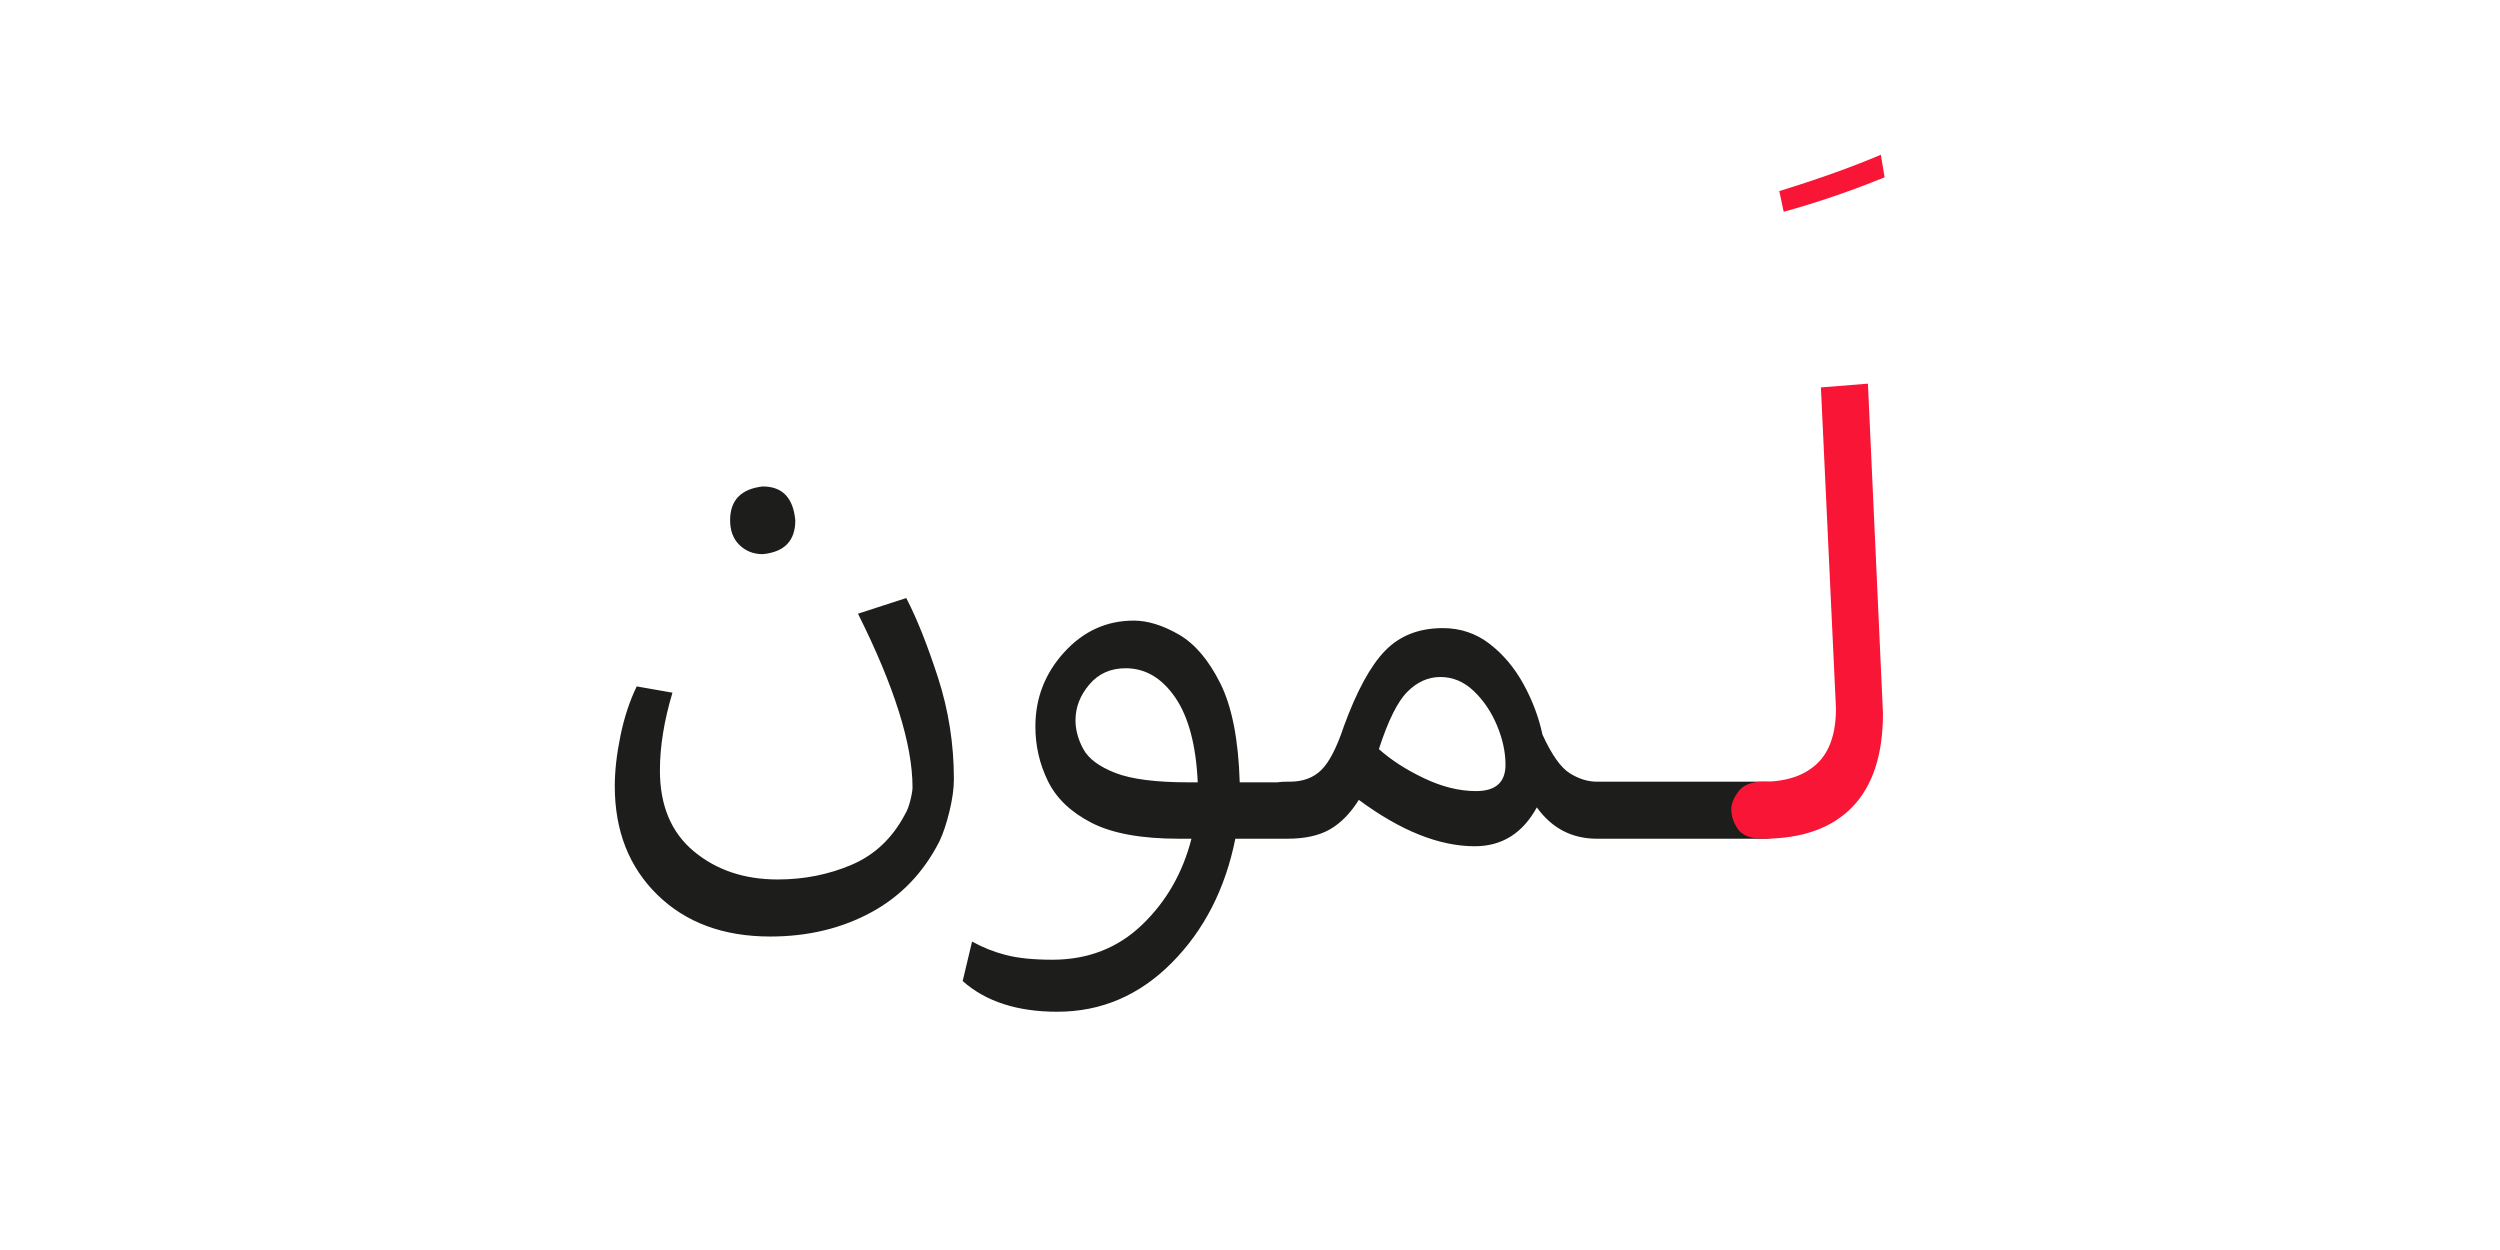 <?xml version="1.0" encoding="UTF-8" standalone="no"?>
<!-- Created with Inkscape (http://www.inkscape.org/) -->

<svg
   version="1.1"
   id="svg18"
   width="300"
   height="150"
   viewBox="0 0 300 150"
   sodipodi:docname="12118_word.svg"
   inkscape:version="1.2.1 (9c6d41e410, 2022-07-14)"
   xmlns:inkscape="http://www.inkscape.org/namespaces/inkscape"
   xmlns:sodipodi="http://sodipodi.sourceforge.net/DTD/sodipodi-0.dtd"
   xmlns="http://www.w3.org/2000/svg"
   xmlns:svg="http://www.w3.org/2000/svg">
  <sodipodi:namedview
     id="namedview37"
     pagecolor="#ffffff"
     bordercolor="#000000"
     borderopacity="0.25"
     inkscape:showpageshadow="2"
     inkscape:pageopacity="0.0"
     inkscape:pagecheckerboard="0"
     inkscape:deskcolor="#d1d1d1"
     showgrid="false"
     inkscape:zoom="4.0941839"
     inkscape:cx="103.68367"
     inkscape:cy="106.24828"
     inkscape:window-width="1700"
     inkscape:window-height="1396"
     inkscape:window-x="8"
     inkscape:window-y="28"
     inkscape:window-maximized="1"
     inkscape:current-layer="svg18" />
  <defs
     id="defs22">
    <clipPath
       clipPathUnits="userSpaceOnUse"
       id="clipPath2796">
      <path
         d="M 0,340.157 H 226.772 V 0 H 0 Z"
         id="path2794" />
    </clipPath>
    <clipPath
       clipPathUnits="userSpaceOnUse"
       id="clipPath2804">
      <path
         d="M 246.772,340.157 H 473.544 V 0 H 246.772 Z"
         id="path2802" />
    </clipPath>
    <clipPath
       clipPathUnits="userSpaceOnUse"
       id="clipPath2812">
      <path
         d="M 246.772,0 H 473.544 V 340.157 H 246.772 Z"
         id="path2810" />
    </clipPath>
    <clipPath
       clipPathUnits="userSpaceOnUse"
       id="clipPath2820">
      <path
         d="M 246.772,340.157 H 473.544 V 0 H 246.772 Z"
         id="path2818" />
    </clipPath>
    <clipPath
       clipPathUnits="userSpaceOnUse"
       id="clipPath2828">
      <path
         d="m 438.313,-190.079 c 0,-43.163 -34.991,-78.155 -78.155,-78.155 -43.164,0 -78.155,34.992 -78.155,78.155 0,43.164 34.991,78.155 78.155,78.155 43.164,0 78.155,-34.991 78.155,-78.155"
         id="path2826" />
    </clipPath>
    <clipPath
       clipPathUnits="userSpaceOnUse"
       id="clipPath702936">
      <path
         d="M 0,340.157 H 226.772 V 0 H 0 Z"
         id="path702934" />
    </clipPath>
    <clipPath
       clipPathUnits="userSpaceOnUse"
       id="clipPath703010">
      <path
         d="M 0,340.157 H 226.772 V 0 H 0 Z"
         id="path703008" />
    </clipPath>
    <clipPath
       clipPathUnits="userSpaceOnUse"
       id="clipPath703120">
      <path
         d="M 0,-20 H 226.772 V -360.157 H 0 Z"
         id="path703118" />
    </clipPath>
    <clipPath
       clipPathUnits="userSpaceOnUse"
       id="clipPath703128">
      <path
         d="M 0,-360.157 H 226.772 V -20 H 0 Z"
         id="path703126" />
    </clipPath>
    <clipPath
       clipPathUnits="userSpaceOnUse"
       id="clipPath703136">
      <path
         d="M 0,-20 H 226.772 V -360.157 H 0 Z"
         id="path703134" />
    </clipPath>
    <clipPath
       clipPathUnits="userSpaceOnUse"
       id="clipPath703144">
      <path
         d="m 438.313,-190.078 c 0,-43.164 -34.992,-78.155 -78.156,-78.155 -43.163,0 -78.154,34.991 -78.154,78.155 0,43.164 34.991,78.155 78.154,78.155 43.164,0 78.156,-34.991 78.156,-78.155"
         id="path703142" />
    </clipPath>
    <clipPath
       clipPathUnits="userSpaceOnUse"
       id="clipPath703160">
      <path
         d="M 246.772,-20 H 473.544 V -360.157 H 246.772 Z"
         id="path703158" />
    </clipPath>
    <clipPath
       clipPathUnits="userSpaceOnUse"
       id="clipPath703168">
      <path
         d="M 246.772,-360.157 H 473.544 V -20 H 246.772 Z"
         id="path703166" />
    </clipPath>
    <clipPath
       clipPathUnits="userSpaceOnUse"
       id="clipPath703176">
      <path
         d="m 282.002,-190.079 c 0,-43.163 34.993,-78.154 78.156,-78.154 43.164,0 78.155,34.991 78.155,78.154 0,43.164 -34.991,78.156 -78.155,78.156 -43.163,0 -78.156,-34.992 -78.156,-78.156"
         id="path703174" />
    </clipPath>
    <clipPath
       clipPathUnits="userSpaceOnUse"
       id="clipPath720772">
      <g
         id="g720776"
         transform="matrix(0.75,0,0,-0.75,-117.184,74.879)">
        <path
           d="M -45.431,-131.309 H 256.932 V 322.234 H -45.431 Z"
           id="path720774"
           style="stroke-width:1.333" />
      </g>
    </clipPath>
    <clipPath
       clipPathUnits="userSpaceOnUse"
       id="clipPath720778">
      <g
         id="g720782"
         transform="matrix(0.75,0,0,-0.75,-78.79,69.358)">
        <path
           d="M -45.431,-131.309 H 256.932 V 322.234 H -45.431 Z"
           id="path720780"
           style="stroke-width:1.333" />
      </g>
    </clipPath>
    <clipPath
       clipPathUnits="userSpaceOnUse"
       id="clipPath720784">
      <g
         id="g720788"
         transform="matrix(0.75,0,0,-0.75,34.073,241.676)">
        <path
           d="M -45.431,-131.309 H 256.932 V 322.234 H -45.431 Z"
           id="path720786"
           style="stroke-width:1.333" />
      </g>
    </clipPath>
    <clipPath
       clipPathUnits="userSpaceOnUse"
       id="clipPath703262">
      <path
         d="M -246.772,-20 H -20 v -340.157 h -226.772 z"
         id="path703260" />
    </clipPath>
    <clipPath
       clipPathUnits="userSpaceOnUse"
       id="clipPath703270">
      <path
         d="M -246.772,-360.157 H -20 V -20 h -226.772 z"
         id="path703268" />
    </clipPath>
    <clipPath
       clipPathUnits="userSpaceOnUse"
       id="clipPath703278">
      <path
         d="M -246.772,-20 H -20 v -340.157 h -226.772 z"
         id="path703276" />
    </clipPath>
    <clipPath
       clipPathUnits="userSpaceOnUse"
       id="clipPath703286">
      <path
         d="m 191.541,-190.078 c 0,-43.164 -34.992,-78.155 -78.156,-78.155 -43.163,0 -78.154,34.991 -78.154,78.155 0,43.164 34.991,78.155 78.154,78.155 43.164,0 78.156,-34.991 78.156,-78.155"
         id="path703284" />
    </clipPath>
    <clipPath
       clipPathUnits="userSpaceOnUse"
       id="clipPath703298">
      <path
         d="M 0,-20 H 226.772 V -360.157 H 0 Z"
         id="path703296" />
    </clipPath>
    <clipPath
       clipPathUnits="userSpaceOnUse"
       id="clipPath703306">
      <path
         d="M 0,-360.157 H 226.772 V -20 H 0 Z"
         id="path703304" />
    </clipPath>
    <clipPath
       clipPathUnits="userSpaceOnUse"
       id="clipPath703314">
      <path
         d="m 35.23,-190.079 c 0,-43.163 34.993,-78.154 78.156,-78.154 43.164,0 78.155,34.991 78.155,78.154 0,43.164 -34.991,78.156 -78.155,78.156 -43.163,0 -78.156,-34.992 -78.156,-78.156"
         id="path703312" />
    </clipPath>
    <clipPath
       clipPathUnits="userSpaceOnUse"
       id="clipPath721254">
      <g
         id="g721258"
         transform="matrix(0.75,0,0,-0.75,-143.467,15.486)">
        <path
           d="M 8.314,-226.735 H 310.677 V 226.807 H 8.314 Z"
           id="path721256"
           style="stroke-width:1.333" />
      </g>
    </clipPath>
    <clipPath
       clipPathUnits="userSpaceOnUse"
       id="clipPath721260">
      <g
         id="g721264"
         transform="matrix(0.75,0,0,-0.75,-150.19,29.105)">
        <path
           d="M 8.314,-226.735 H 310.677 V 226.807 H 8.314 Z"
           id="path721262"
           style="stroke-width:1.333" />
      </g>
    </clipPath>
    <clipPath
       clipPathUnits="userSpaceOnUse"
       id="clipPath721266">
      <g
         id="g721270"
         transform="matrix(0.75,0,0,-0.75,-6.235,170.105)">
        <path
           d="M 8.314,-226.735 H 310.677 V 226.807 H 8.314 Z"
           id="path721268"
           style="stroke-width:1.333" />
      </g>
    </clipPath>
    <clipPath
       clipPathUnits="userSpaceOnUse"
       id="clipPath703432">
      <path
         d="M 0,340.157 H 226.772 V 0 H 0 Z"
         id="path703430" />
    </clipPath>
    <clipPath
       clipPathUnits="userSpaceOnUse"
       id="clipPath703542">
      <path
         d="M 0,340.157 H 226.772 V 0 H 0 Z"
         id="path703540" />
    </clipPath>
    <clipPath
       clipPathUnits="userSpaceOnUse"
       id="clipPath713424">
      <path
         d="M 0,340.157 H 226.772 V 0 H 0 Z"
         id="path713422" />
    </clipPath>
    <clipPath
       clipPathUnits="userSpaceOnUse"
       id="clipPath713526">
      <path
         d="M 0,340.157 H 226.772 V 0 H 0 Z"
         id="path713524" />
    </clipPath>
    <clipPath
       clipPathUnits="userSpaceOnUse"
       id="clipPath713616">
      <path
         d="M 0,340.157 H 226.772 V 0 H 0 Z"
         id="path713614" />
    </clipPath>
    <clipPath
       clipPathUnits="userSpaceOnUse"
       id="clipPath713690">
      <path
         d="M 0,340.157 H 226.772 V 0 H 0 Z"
         id="path713688" />
    </clipPath>
    <clipPath
       clipPathUnits="userSpaceOnUse"
       id="clipPath713764">
      <path
         d="M 0,340.157 H 226.772 V 0 H 0 Z"
         id="path713762" />
    </clipPath>
    <clipPath
       clipPathUnits="userSpaceOnUse"
       id="clipPath713874">
      <path
         d="M 0,340.157 H 226.772 V 0 H 0 Z"
         id="path713872" />
    </clipPath>
    <clipPath
       clipPathUnits="userSpaceOnUse"
       id="clipPath713874-3">
      <path
         d="M 0,340.157 H 226.772 V 0 H 0 Z"
         id="path713872-6" />
    </clipPath>
    <clipPath
       clipPathUnits="userSpaceOnUse"
       id="clipPath718030">
      <path
         d="M 0,340.157 H 226.772 V 0 H 0 Z"
         id="path718028" />
    </clipPath>
    <clipPath
       clipPathUnits="userSpaceOnUse"
       id="clipPath718104">
      <path
         d="M 0,340.157 H 226.772 V 0 H 0 Z"
         id="path718102" />
    </clipPath>
    <clipPath
       clipPathUnits="userSpaceOnUse"
       id="clipPath718178">
      <path
         d="M 0,340.157 H 226.772 V 0 H 0 Z"
         id="path718176" />
    </clipPath>
    <clipPath
       clipPathUnits="userSpaceOnUse"
       id="clipPath718296">
      <path
         d="M 0,340.157 H 226.772 V 0 H 0 Z"
         id="path718294" />
    </clipPath>
    <clipPath
       clipPathUnits="userSpaceOnUse"
       id="clipPath718398">
      <path
         d="M 0,340.157 H 226.772 V 0 H 0 Z"
         id="path718396" />
    </clipPath>
    <clipPath
       clipPathUnits="userSpaceOnUse"
       id="clipPath718484">
      <path
         d="M 0,340.157 H 226.772 V 0 H 0 Z"
         id="path718482" />
    </clipPath>
    <clipPath
       clipPathUnits="userSpaceOnUse"
       id="clipPath718558">
      <path
         d="M 0,340.157 H 226.772 V 0 H 0 Z"
         id="path718556" />
    </clipPath>
    <clipPath
       clipPathUnits="userSpaceOnUse"
       id="clipPath745984">
      <path
         d="M 0,340.157 H 226.772 V 0 H 0 Z"
         id="path745982" />
    </clipPath>
    <clipPath
       clipPathUnits="userSpaceOnUse"
       id="clipPath746070">
      <path
         d="M 0,340.157 H 226.772 V 0 H 0 Z"
         id="path746068" />
    </clipPath>
    <clipPath
       clipPathUnits="userSpaceOnUse"
       id="clipPath746144">
      <path
         d="M 0,340.157 H 226.772 V 0 H 0 Z"
         id="path746142" />
    </clipPath>
    <clipPath
       clipPathUnits="userSpaceOnUse"
       id="clipPath746274">
      <path
         d="M 0,340.157 H 226.772 V 0 H 0 Z"
         id="path746272" />
    </clipPath>
    <clipPath
       clipPathUnits="userSpaceOnUse"
       id="clipPath746400">
      <path
         d="M 0,340.157 H 226.772 V 0 H 0 Z"
         id="path746398" />
    </clipPath>
    <clipPath
       clipPathUnits="userSpaceOnUse"
       id="clipPath746502">
      <path
         d="M 0,340.157 H 226.772 V 0 H 0 Z"
         id="path746500" />
    </clipPath>
    <clipPath
       clipPathUnits="userSpaceOnUse"
       id="clipPath746510">
      <path
         d="M -246.772,340.157 H -20 V 0 h -226.772 z"
         id="path746508" />
    </clipPath>
    <clipPath
       clipPathUnits="userSpaceOnUse"
       id="clipPath746518">
      <path
         d="M -246.772,340.157 H -20 V 0 h -226.772 z"
         id="path746516" />
    </clipPath>
    <clipPath
       clipPathUnits="userSpaceOnUse"
       id="clipPath746616">
      <path
         d="M 0,340.157 H 226.772 V 0 H 0 Z"
         id="path746614" />
    </clipPath>
    <clipPath
       clipPathUnits="userSpaceOnUse"
       id="clipPath746694">
      <path
         d="M 0,340.157 H 226.772 V 0 H 0 Z"
         id="path746692" />
    </clipPath>
    <clipPath
       clipPathUnits="userSpaceOnUse"
       id="clipPath746780">
      <path
         d="M 0,340.157 H 226.772 V 0 H 0 Z"
         id="path746778" />
    </clipPath>
    <clipPath
       clipPathUnits="userSpaceOnUse"
       id="clipPath746858">
      <path
         d="M 0,340.157 H 226.772 V 0 H 0 Z"
         id="path746856" />
    </clipPath>
    <clipPath
       clipPathUnits="userSpaceOnUse"
       id="clipPath746936">
      <path
         d="M 0,340.157 H 226.772 V 0 H 0 Z"
         id="path746934" />
    </clipPath>
    <clipPath
       clipPathUnits="userSpaceOnUse"
       id="clipPath747022">
      <path
         d="M 0,340.157 H 226.772 V 0 H 0 Z"
         id="path747020" />
    </clipPath>
    <clipPath
       clipPathUnits="userSpaceOnUse"
       id="clipPath747112">
      <path
         d="M 0,340.157 H 226.772 V 0 H 0 Z"
         id="path747110" />
    </clipPath>
    <clipPath
       clipPathUnits="userSpaceOnUse"
       id="clipPath747198">
      <path
         d="M 0,340.157 H 226.772 V 0 H 0 Z"
         id="path747196" />
    </clipPath>
    <clipPath
       clipPathUnits="userSpaceOnUse"
       id="clipPath747284">
      <path
         d="M 0,340.157 H 226.772 V 0 H 0 Z"
         id="path747282" />
    </clipPath>
    <clipPath
       clipPathUnits="userSpaceOnUse"
       id="clipPath747366">
      <path
         d="M 0,340.157 H 226.772 V 0 H 0 Z"
         id="path747364" />
    </clipPath>
    <clipPath
       clipPathUnits="userSpaceOnUse"
       id="clipPath747448">
      <path
         d="M 0,340.157 H 226.772 V 0 H 0 Z"
         id="path747446" />
    </clipPath>
    <clipPath
       clipPathUnits="userSpaceOnUse"
       id="clipPath747530">
      <path
         d="M 0,340.157 H 226.772 V 0 H 0 Z"
         id="path747528" />
    </clipPath>
    <clipPath
       clipPathUnits="userSpaceOnUse"
       id="clipPath747616">
      <path
         d="M 0,340.157 H 226.772 V 0 H 0 Z"
         id="path747614" />
    </clipPath>
  </defs>
  <g
     id="g747610"
     transform="matrix(1.333,0,0,-1.333,0.518,296.703)">
    <g
       id="g747612"
       clip-path="url(#clipPath747616)">
      <g
         id="g747618"
         transform="translate(158.367,147.079)">
        <path
           d="m 0,0 h -14.954 c -1.88,0 -2.821,0.883 -2.821,2.651 0,0.527 0.197,1.073 0.592,1.637 0.395,0.565 1.139,0.847 2.229,0.847 H 0 C 1.881,5.135 2.821,4.269 2.821,2.539 2.821,2.012 2.624,1.457 2.229,0.874 1.834,0.29 1.091,0 0,0 m -25.879,4.288 c 1.768,0 2.652,0.79 2.652,2.37 0,1.129 -0.253,2.304 -0.761,3.527 -0.508,1.222 -1.204,2.257 -2.088,3.103 -0.885,0.847 -1.891,1.27 -3.019,1.27 -1.092,0 -2.079,-0.443 -2.963,-1.326 -0.884,-0.884 -1.74,-2.605 -2.567,-5.164 1.091,-0.978 2.445,-1.852 4.063,-2.623 1.617,-0.771 3.178,-1.157 4.683,-1.157 m 5.474,-1.467 c -1.28,-2.333 -3.142,-3.499 -5.586,-3.499 -3.198,0 -6.679,1.392 -10.44,4.176 C -37.184,2.294 -38.049,1.41 -39.026,0.846 -40.005,0.281 -41.283,0 -42.863,0 c -0.866,0 -1.599,0.206 -2.201,0.62 -0.602,0.414 -0.903,1.053 -0.903,1.919 0,1.73 1.015,2.596 3.047,2.596 h 0.282 c 1.165,0 2.107,0.346 2.822,1.044 0.713,0.695 1.391,2.003 2.031,3.922 1.166,3.196 2.407,5.473 3.724,6.827 1.317,1.354 3.047,2.032 5.192,2.032 1.58,0 2.98,-0.472 4.204,-1.411 1.222,-0.941 2.237,-2.145 3.047,-3.611 0.808,-1.467 1.383,-2.992 1.721,-4.572 0.827,-1.805 1.645,-2.962 2.455,-3.47 0.808,-0.507 1.627,-0.761 2.454,-0.761 0.827,0 1.532,-0.207 2.116,-0.621 0.583,-0.414 0.875,-1.054 0.875,-1.918 0,-1.732 -0.997,-2.596 -2.991,-2.596 -2.257,0 -4.063,0.939 -5.417,2.821 m -30.528,2.257 c -0.151,3.348 -0.828,5.897 -2.032,7.647 -1.204,1.749 -2.69,2.623 -4.458,2.623 -1.354,0 -2.446,-0.49 -3.272,-1.467 -0.828,-0.979 -1.242,-2.051 -1.242,-3.217 0,-0.865 0.235,-1.73 0.706,-2.596 0.469,-0.865 1.429,-1.579 2.877,-2.143 1.448,-0.565 3.64,-0.847 6.574,-0.847 z m -12.64,-20.653 c -3.612,0 -6.452,0.923 -8.521,2.765 l 0.846,3.555 c 0.94,-0.526 1.956,-0.931 3.047,-1.213 1.091,-0.282 2.483,-0.424 4.176,-0.424 3.197,0 5.887,1.044 8.069,3.132 2.182,2.088 3.668,4.675 4.458,7.76 h -1.128 c -3.386,0 -6.01,0.479 -7.872,1.438 -1.862,0.959 -3.169,2.21 -3.922,3.753 -0.753,1.542 -1.128,3.178 -1.128,4.91 0,2.557 0.864,4.786 2.595,6.686 1.73,1.9 3.818,2.85 6.264,2.85 1.241,0 2.586,-0.414 4.035,-1.241 1.447,-0.829 2.698,-2.295 3.752,-4.402 1.053,-2.107 1.636,-5.079 1.749,-8.916 h 4.289 c 0.827,0 1.532,-0.197 2.116,-0.593 0.583,-0.394 0.875,-1.025 0.875,-1.889 C -39.873,0.864 -40.87,0 -42.864,0 h -4.684 c -0.903,-4.515 -2.812,-8.239 -5.727,-11.174 -2.916,-2.933 -6.349,-4.401 -10.298,-4.401 m -23.587,44.24 c 0,-1.844 -0.979,-2.859 -2.935,-3.047 -0.827,0 -1.523,0.273 -2.088,0.819 -0.564,0.544 -0.846,1.288 -0.846,2.228 0,1.806 0.978,2.821 2.934,3.047 1.768,0 2.746,-1.016 2.935,-3.047 m -2.257,-37.469 c -4.214,0 -7.6,1.252 -10.158,3.753 -2.558,2.502 -3.837,5.765 -3.837,9.79 0,1.355 0.169,2.859 0.508,4.515 0.339,1.655 0.827,3.141 1.467,4.458 l 3.217,-0.565 c -0.753,-2.52 -1.129,-4.852 -1.129,-6.997 0,-3.16 1.016,-5.587 3.047,-7.279 2.031,-1.693 4.552,-2.539 7.562,-2.539 2.37,0 4.589,0.442 6.658,1.326 2.069,0.884 3.668,2.398 4.797,4.542 0.187,0.301 0.347,0.714 0.479,1.241 0.132,0.527 0.198,0.922 0.198,1.186 0,3.874 -1.637,9.085 -4.91,15.631 l 4.346,1.41 c 0.94,-1.806 1.89,-4.186 2.849,-7.138 0.959,-2.954 1.439,-6.009 1.439,-9.17 0,-0.828 -0.132,-1.787 -0.395,-2.878 -0.263,-1.091 -0.564,-1.994 -0.903,-2.709 -1.43,-2.821 -3.48,-4.956 -6.151,-6.404 -2.671,-1.447 -5.699,-2.173 -9.084,-2.173"
           style="fill:#1d1d1b;fill-opacity:1;fill-rule:nonzero;stroke:none"
           id="path747620" />
      </g>
      <g
         id="g747622"
         transform="translate(169.268,206.622)">
        <path
           d="m 0,0 c -3.047,-1.241 -6.076,-2.276 -9.085,-3.104 l -0.395,1.863 c 3.536,1.091 6.583,2.18 9.141,3.272 z"
           style="fill:#f91536;fill-opacity:1;fill-rule:nonzero;stroke:none"
           id="path747624" />
      </g>
      <g
         id="g747626"
         transform="translate(158.343,147.079)">
        <path
           d="m 0,0 c -1.129,0 -1.891,0.29 -2.285,0.874 -0.396,0.583 -0.593,1.176 -0.593,1.777 0,0.489 0.217,1.025 0.649,1.609 0.433,0.583 1.176,0.875 2.229,0.875 2.068,0 3.677,0.536 4.825,1.608 1.147,1.071 1.721,2.736 1.721,4.993 L 5.191,40.628 9.424,40.967 10.778,11.285 C 10.778,7.561 9.855,4.748 8.013,2.85 6.169,0.949 3.499,0 0,0"
           style="fill:#f91536;fill-opacity:1;fill-rule:nonzero;stroke:none"
           id="path747628" />
      </g>
    </g>
  </g>
</svg>
